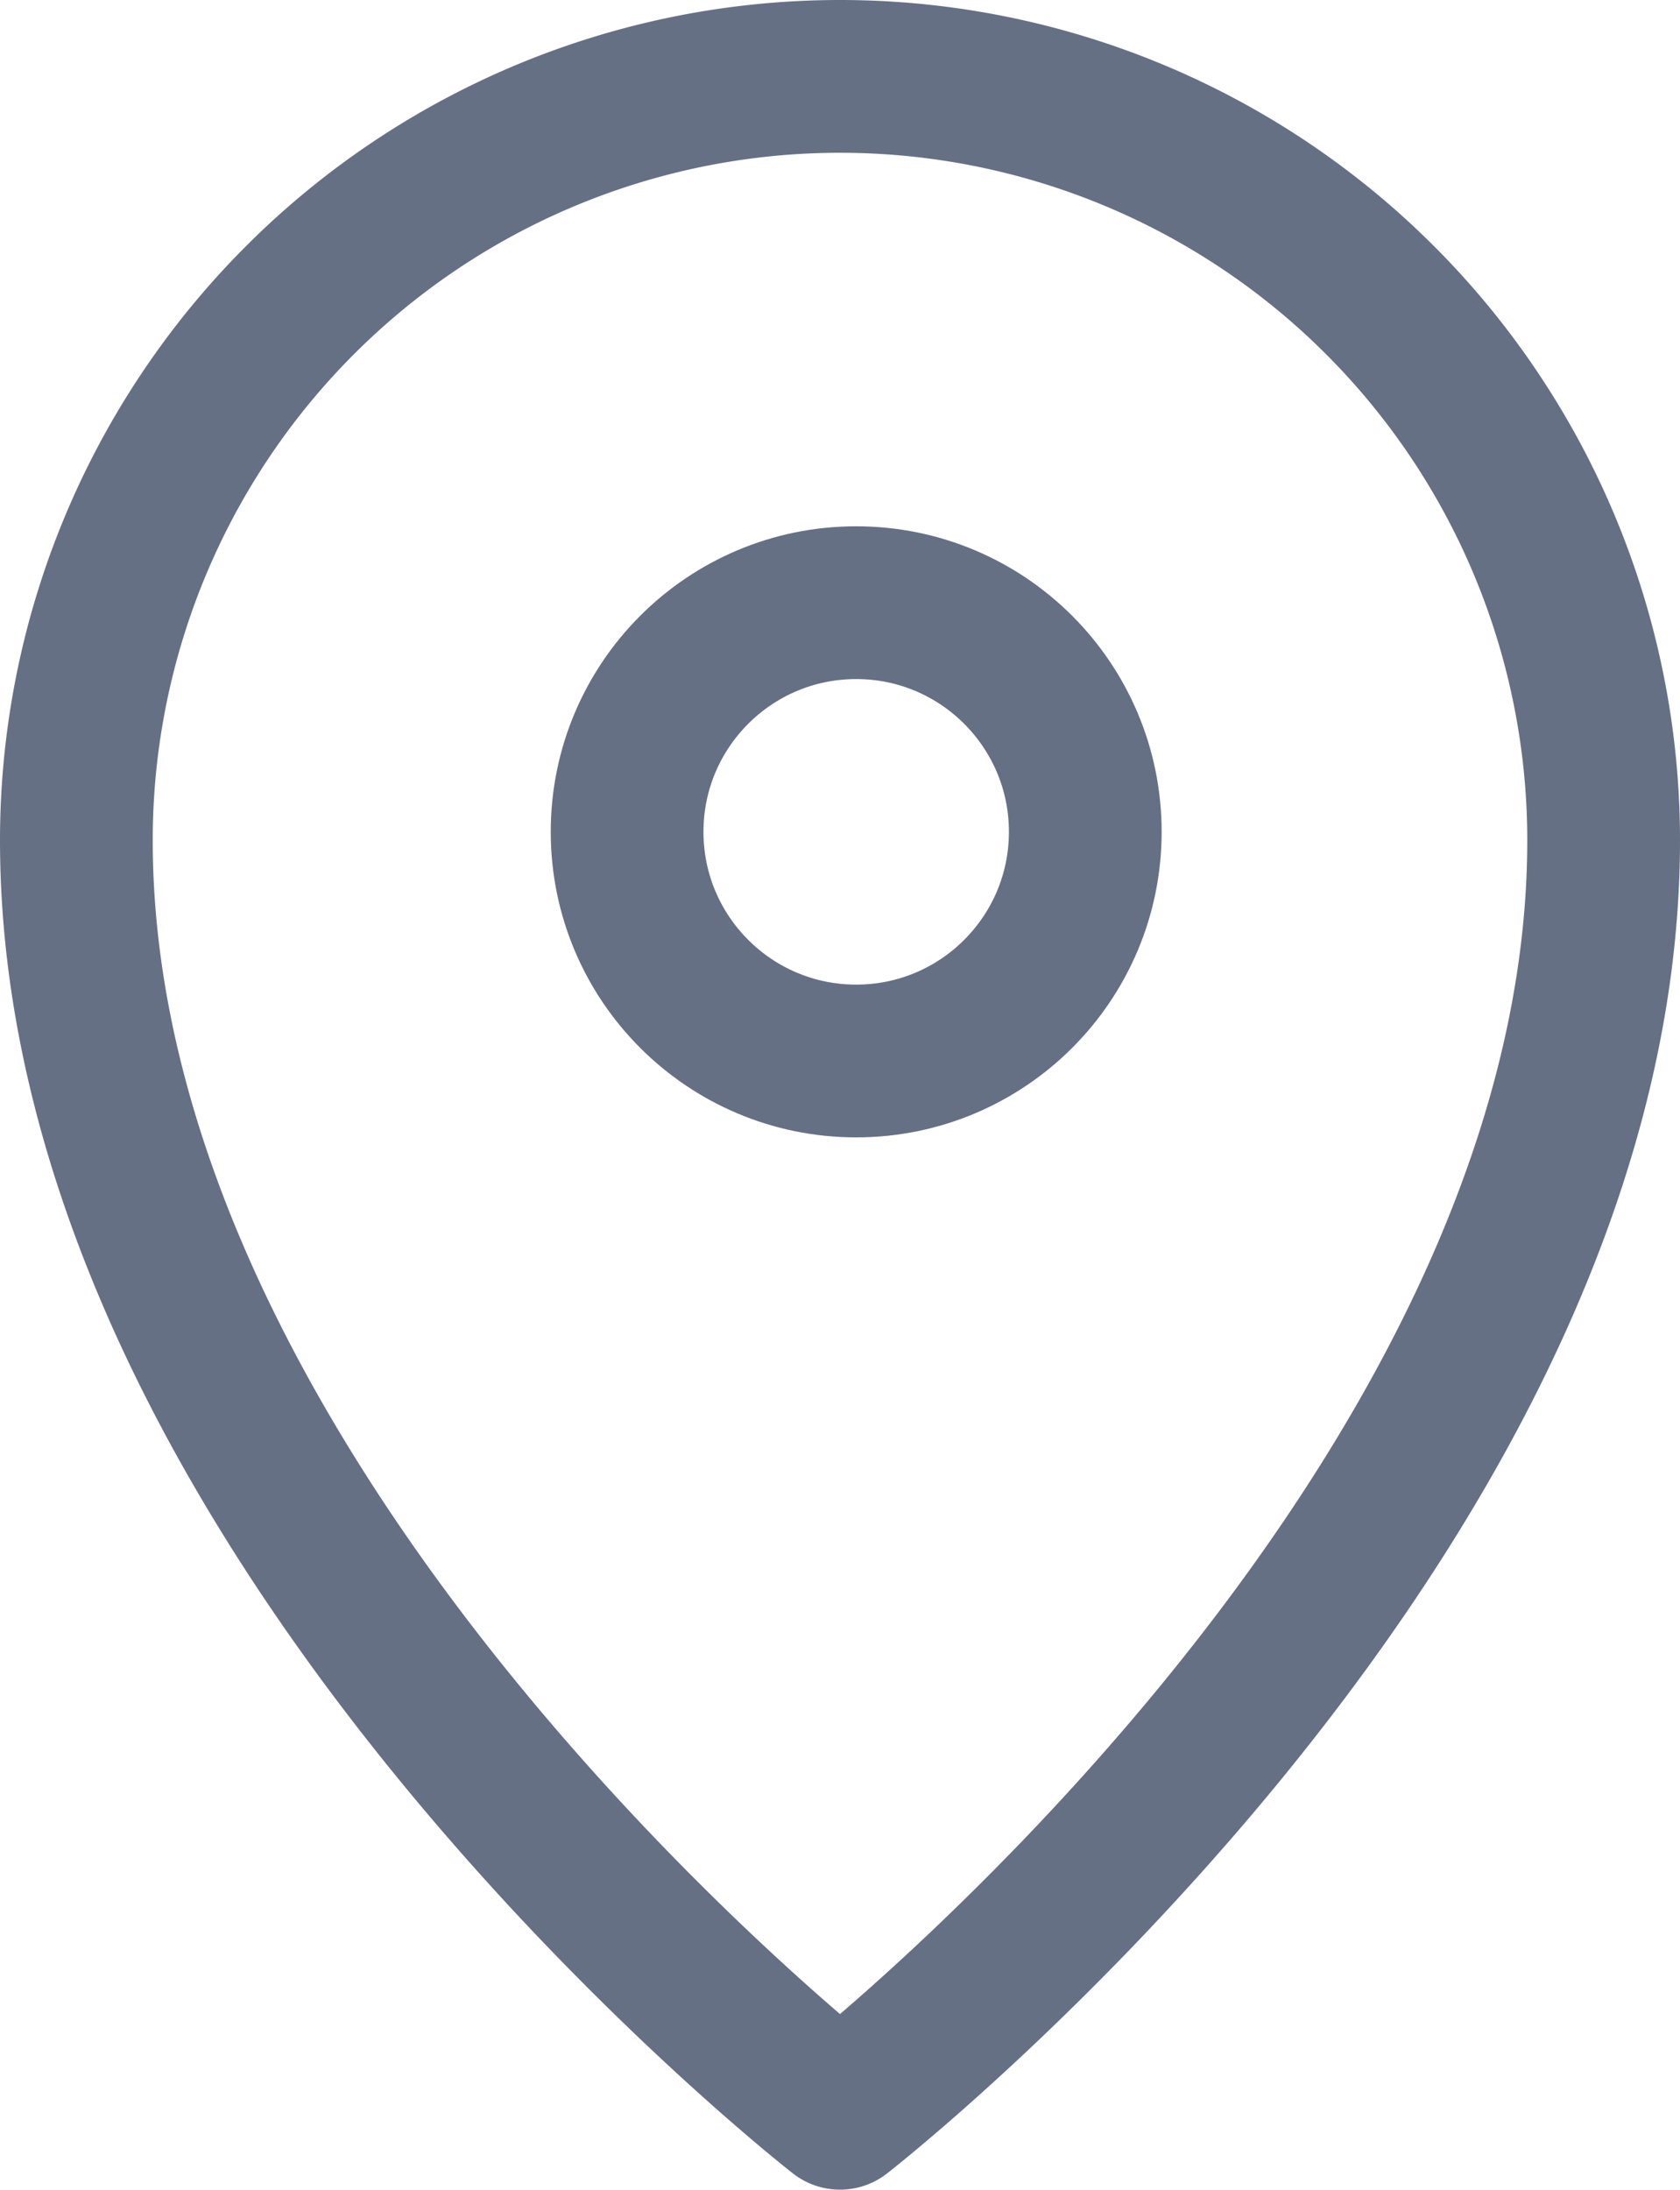 <svg xmlns="http://www.w3.org/2000/svg" width="11" height="14.333" viewBox="0 0 11 14.333"><g transform="translate(-6.5 -3.5)"><path d="M17,9c0,4.444-5,8.333-5,8.333S7,13.444,7,9A5,5,0,0,1,17,9Z" transform="translate(0)" fill="none" stroke="#667085" stroke-linecap="round" stroke-linejoin="round" stroke-miterlimit="10" stroke-width="1"/><circle cx="1.5" cy="1.5" r="1.5" transform="translate(10.606 7.445)" fill="none" stroke="#667085" stroke-linecap="round" stroke-linejoin="round" stroke-miterlimit="10" stroke-width="1"/></g></svg>